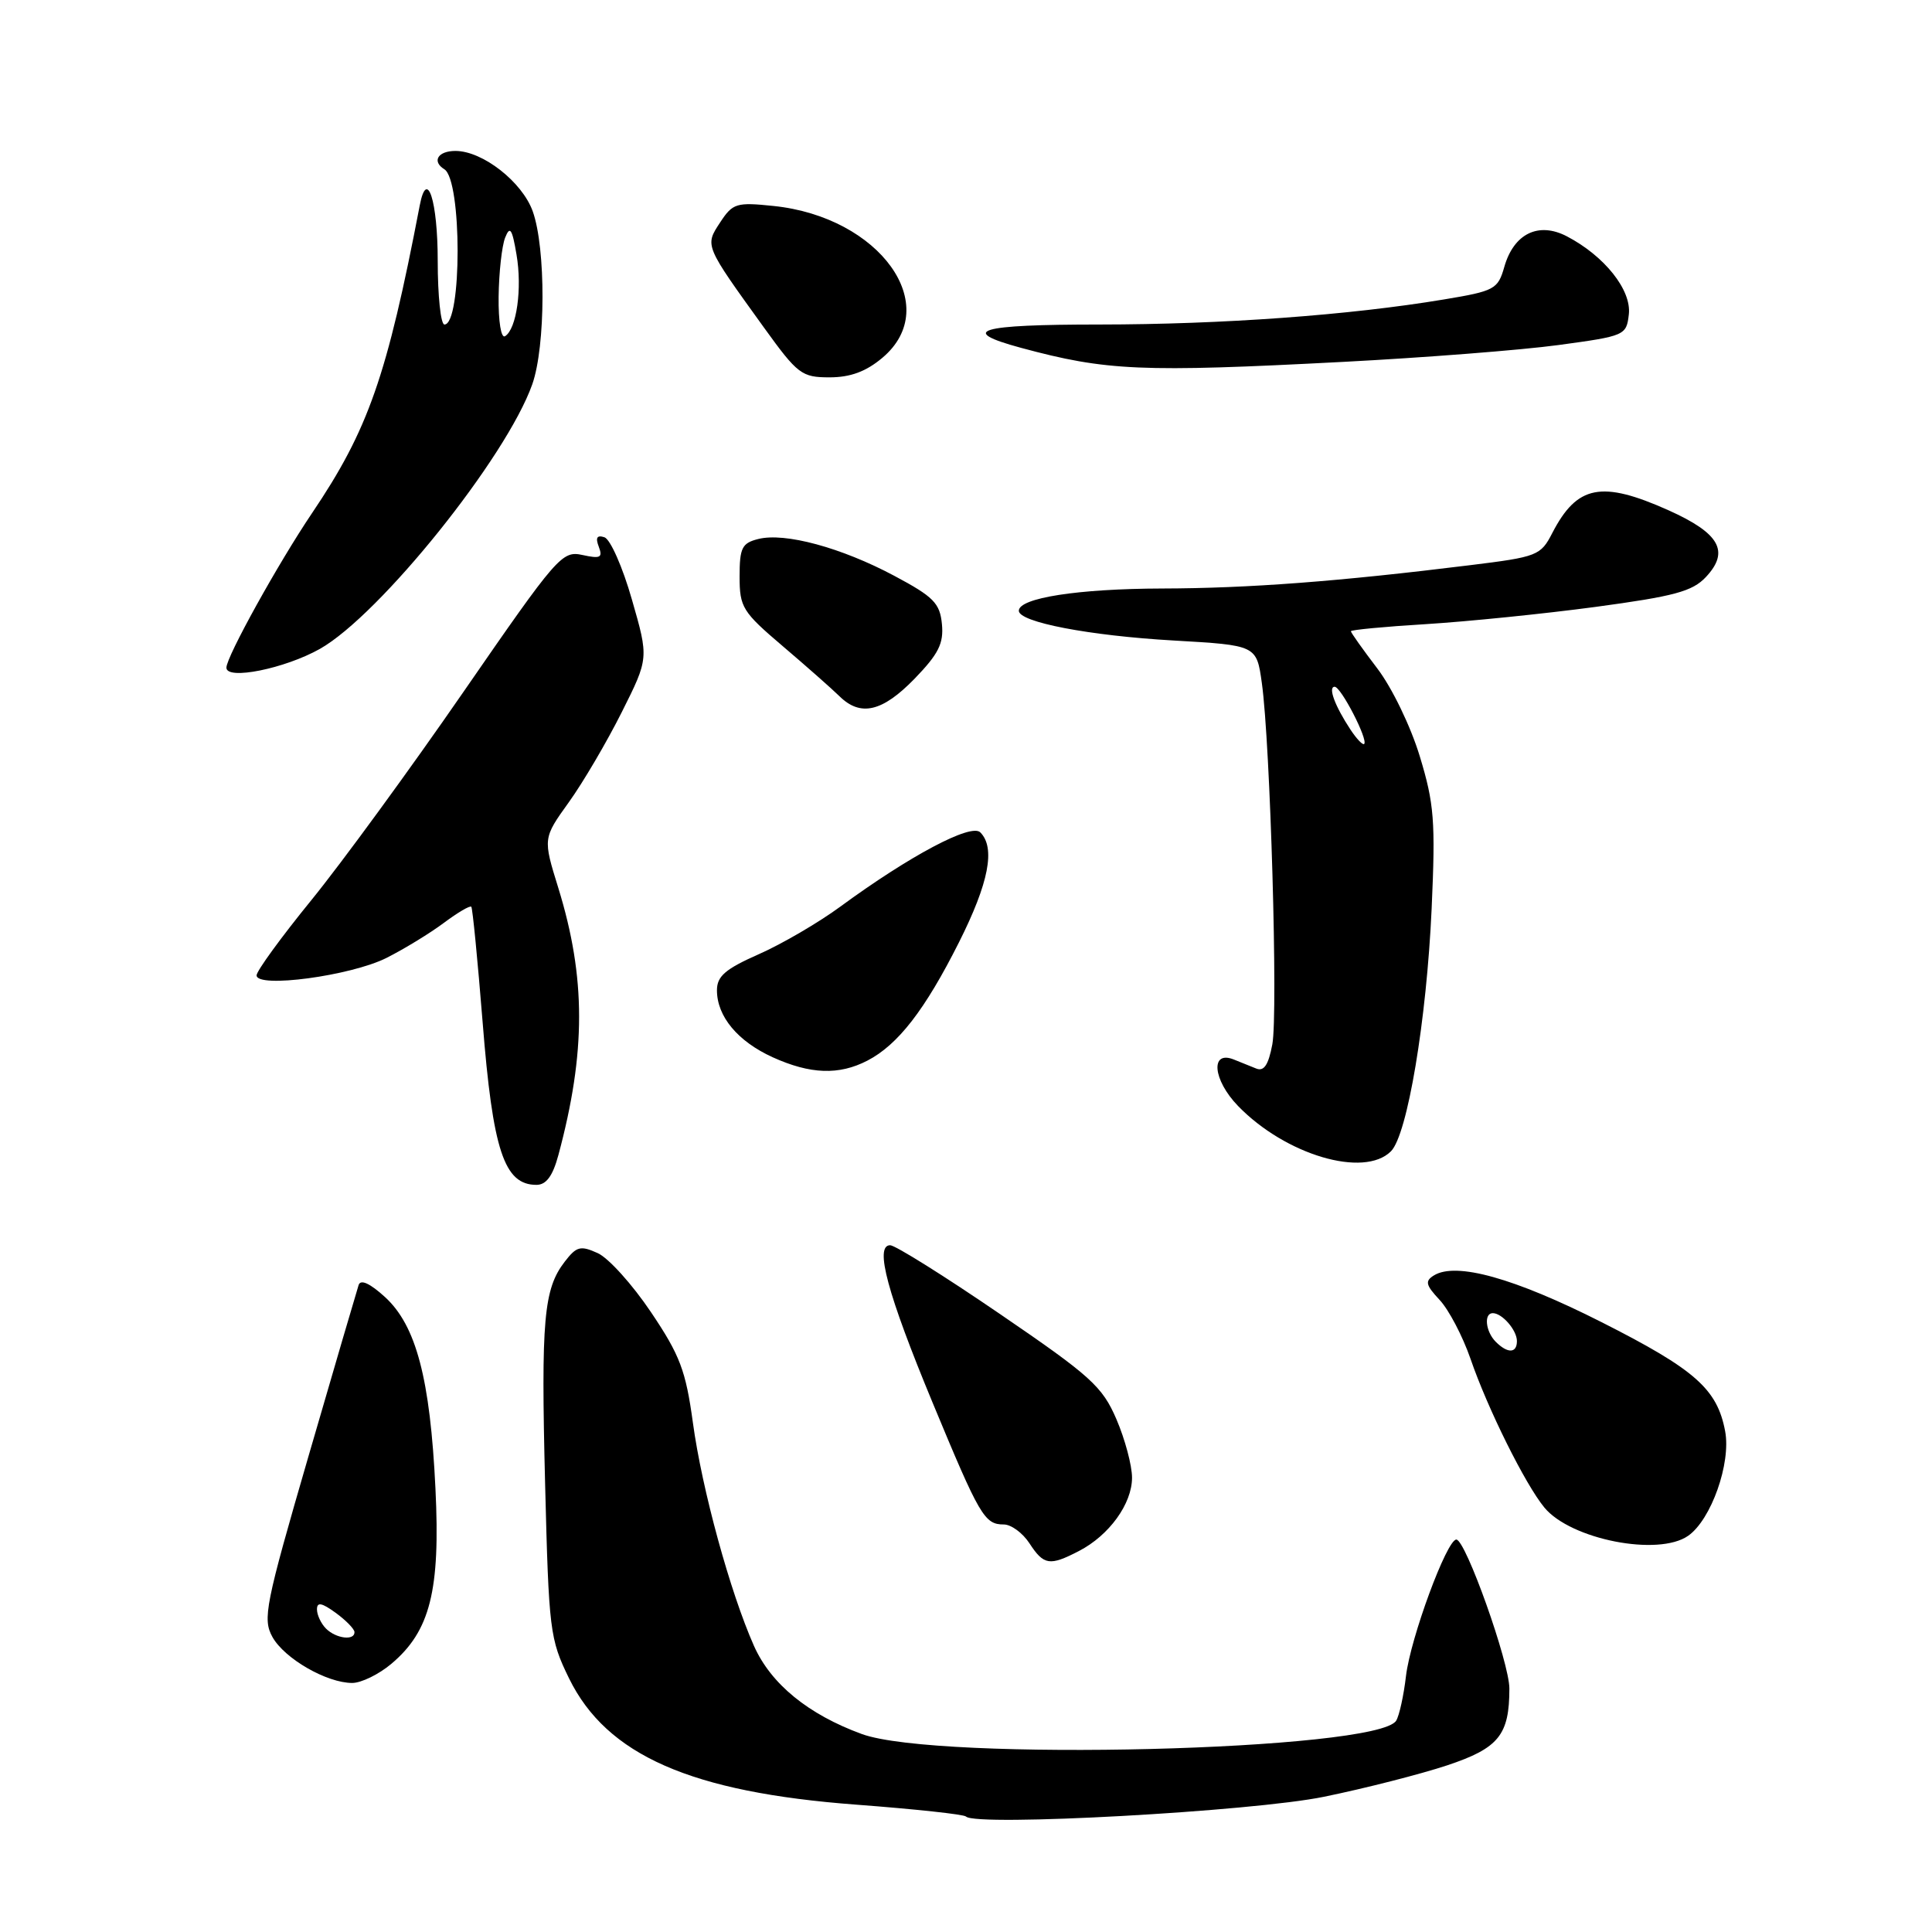 <?xml version="1.0" encoding="UTF-8" standalone="no"?>
<!DOCTYPE svg PUBLIC "-//W3C//DTD SVG 1.1//EN" "http://www.w3.org/Graphics/SVG/1.1/DTD/svg11.dtd" >
<svg xmlns="http://www.w3.org/2000/svg" xmlns:xlink="http://www.w3.org/1999/xlink" version="1.1" viewBox="0 0 256 256">
 <g >
 <path fill="currentColor"
d=" M 175.44 238.08 C 180.91 236.96 188.25 235.08 191.75 233.92 C 198.59 231.64 200.00 229.90 200.00 223.74 C 200.00 220.30 194.20 204.00 192.97 204.00 C 191.71 204.00 186.90 217.03 186.30 222.08 C 186.00 224.67 185.41 227.34 185.00 228.00 C 182.54 231.98 124.21 233.43 114.20 229.77 C 107.09 227.17 102.16 223.14 99.91 218.10 C 96.75 210.99 93.01 197.34 91.81 188.50 C 90.87 181.62 90.10 179.57 86.26 173.87 C 83.81 170.22 80.64 166.70 79.21 166.05 C 76.92 165.01 76.40 165.14 74.83 167.18 C 72.04 170.80 71.68 174.85 72.23 196.62 C 72.72 216.08 72.85 217.17 75.40 222.39 C 80.39 232.58 91.56 237.49 113.50 239.13 C 121.20 239.71 127.72 240.41 128.00 240.70 C 129.30 242.05 165.97 240.03 175.44 238.08 Z  M 51.85 220.47 C 57.00 216.14 58.36 210.76 57.70 197.25 C 57.00 182.67 55.14 175.64 51.01 171.86 C 49.01 170.04 47.78 169.48 47.52 170.27 C 47.30 170.95 44.31 181.13 40.89 192.91 C 35.14 212.69 34.78 214.51 36.10 216.91 C 37.69 219.77 43.29 223.00 46.67 223.00 C 47.87 223.00 50.20 221.86 51.85 220.47 Z  M 142.96 205.52 C 146.97 203.45 150.00 199.26 150.00 195.80 C 150.00 194.19 149.07 190.70 147.93 188.05 C 146.06 183.71 144.55 182.34 132.51 174.12 C 125.17 169.10 118.62 165.00 117.95 165.00 C 115.85 165.00 117.59 171.43 123.57 185.85 C 129.82 200.92 130.45 202.00 133.01 202.00 C 133.98 202.00 135.51 203.12 136.41 204.50 C 138.31 207.41 139.08 207.53 142.96 205.52 Z  M 223.69 203.50 C 226.74 201.37 229.39 193.88 228.59 189.64 C 227.54 184.05 224.62 181.47 212.23 175.20 C 200.65 169.34 192.93 167.19 190.00 169.00 C 188.79 169.75 188.91 170.27 190.76 172.25 C 191.97 173.54 193.81 177.05 194.85 180.05 C 197.12 186.66 202.10 196.68 204.64 199.76 C 208.13 203.99 219.74 206.27 223.69 203.50 Z  M 73.99 153.05 C 77.65 139.44 77.65 129.55 73.98 117.66 C 71.94 111.08 71.94 111.08 75.38 106.29 C 77.27 103.66 80.42 98.29 82.39 94.36 C 85.97 87.22 85.97 87.22 83.73 79.44 C 82.51 75.16 80.87 71.45 80.09 71.19 C 79.10 70.87 78.88 71.24 79.34 72.44 C 79.89 73.89 79.56 74.06 77.18 73.54 C 74.47 72.95 73.87 73.64 61.43 91.65 C 54.32 101.95 45.24 114.38 41.25 119.28 C 37.26 124.18 34.00 128.66 34.00 129.24 C 34.00 130.98 46.47 129.31 51.21 126.93 C 53.57 125.74 56.99 123.65 58.82 122.28 C 60.64 120.92 62.27 119.96 62.45 120.15 C 62.62 120.34 63.29 127.22 63.95 135.44 C 65.30 152.46 66.80 157.00 71.08 157.00 C 72.38 157.00 73.24 155.83 73.99 153.05 Z  M 184.31 152.55 C 186.49 150.37 189.03 135.18 189.70 120.40 C 190.22 108.80 190.04 106.49 188.13 100.22 C 186.93 96.26 184.44 91.11 182.49 88.56 C 180.57 86.04 179.00 83.83 179.00 83.64 C 179.00 83.46 183.48 83.03 188.96 82.70 C 194.43 82.36 204.53 81.34 211.40 80.42 C 221.85 79.01 224.25 78.37 226.04 76.46 C 229.22 73.07 227.88 70.67 221.10 67.62 C 212.21 63.64 208.98 64.27 205.69 70.62 C 204.15 73.62 203.72 73.79 194.79 74.89 C 177.34 77.05 165.50 77.95 154.00 77.98 C 142.83 78.01 135.00 79.23 135.00 80.93 C 135.00 82.44 144.32 84.23 155.50 84.87 C 166.50 85.50 166.50 85.50 167.20 90.50 C 168.33 98.57 169.36 134.26 168.59 138.38 C 168.07 141.13 167.48 142.01 166.44 141.58 C 165.65 141.26 164.33 140.73 163.51 140.40 C 160.34 139.11 160.69 143.08 164.05 146.55 C 170.34 153.04 180.74 156.12 184.31 152.55 Z  M 114.93 140.54 C 118.99 138.44 122.57 133.81 127.07 124.86 C 131.03 116.98 131.93 112.33 129.89 110.29 C 128.67 109.07 120.55 113.38 111.31 120.16 C 108.46 122.25 103.62 125.08 100.56 126.43 C 96.11 128.40 95.00 129.35 95.00 131.22 C 95.00 134.68 97.75 137.98 102.38 140.09 C 107.37 142.35 111.16 142.49 114.93 140.54 Z  M 121.18 89.94 C 124.36 86.65 125.06 85.27 124.81 82.69 C 124.54 79.92 123.70 79.07 118.50 76.30 C 111.49 72.56 104.00 70.53 100.48 71.42 C 98.31 71.96 98.00 72.59 98.00 76.40 C 98.00 80.47 98.38 81.08 103.73 85.63 C 106.88 88.31 110.25 91.29 111.23 92.25 C 114.02 95.00 116.91 94.33 121.18 89.94 Z  M 42.39 85.98 C 50.35 81.48 67.11 60.60 70.53 50.92 C 72.31 45.87 72.34 32.89 70.59 28.00 C 69.19 24.10 63.95 20.00 60.35 20.00 C 58.02 20.00 57.19 21.38 58.88 22.43 C 61.22 23.87 61.22 43.00 58.89 43.00 C 58.40 43.00 58.00 39.20 58.00 34.56 C 58.00 26.59 56.58 22.20 55.62 27.21 C 51.27 49.89 48.80 56.95 41.34 68.00 C 36.87 74.63 30.00 87.02 30.00 88.47 C 30.00 90.16 37.73 88.60 42.39 85.98 Z  M 116.92 47.41 C 125.07 40.55 116.60 28.74 102.48 27.29 C 97.58 26.78 97.09 26.93 95.43 29.46 C 93.38 32.59 93.31 32.42 101.24 43.42 C 105.70 49.60 106.23 50.00 109.92 50.00 C 112.69 50.00 114.76 49.23 116.92 47.41 Z  M 178.00 47.95 C 188.72 47.39 201.55 46.39 206.50 45.72 C 215.33 44.52 215.51 44.45 215.83 41.64 C 216.19 38.43 212.61 33.92 207.61 31.31 C 203.86 29.36 200.59 30.95 199.33 35.36 C 198.48 38.33 198.06 38.56 191.32 39.68 C 178.78 41.77 161.92 42.99 145.69 43.00 C 129.60 43.00 126.88 43.81 135.29 46.09 C 146.62 49.15 151.19 49.35 178.00 47.95 Z  M 43.20 215.80 C 42.54 215.14 42.00 213.99 42.00 213.25 C 42.00 212.25 42.62 212.36 44.47 213.70 C 45.83 214.69 46.95 215.84 46.97 216.25 C 47.02 217.43 44.53 217.13 43.20 215.80 Z  M 198.20 177.80 C 196.84 176.44 196.59 174.00 197.80 174.00 C 199.05 174.00 201.00 176.26 201.00 177.70 C 201.00 179.33 199.77 179.37 198.20 177.80 Z  M 178.96 96.70 C 176.89 93.57 175.93 91.00 176.85 91.00 C 177.69 91.00 181.31 98.03 180.76 98.58 C 180.57 98.76 179.77 97.92 178.96 96.70 Z  M 66.07 39.31 C 66.11 36.11 66.50 32.60 66.93 31.50 C 67.57 29.88 67.86 30.29 68.44 33.73 C 69.21 38.22 68.46 43.60 66.92 44.55 C 66.40 44.87 66.03 42.62 66.07 39.31 Z "/>
</g>
</svg>